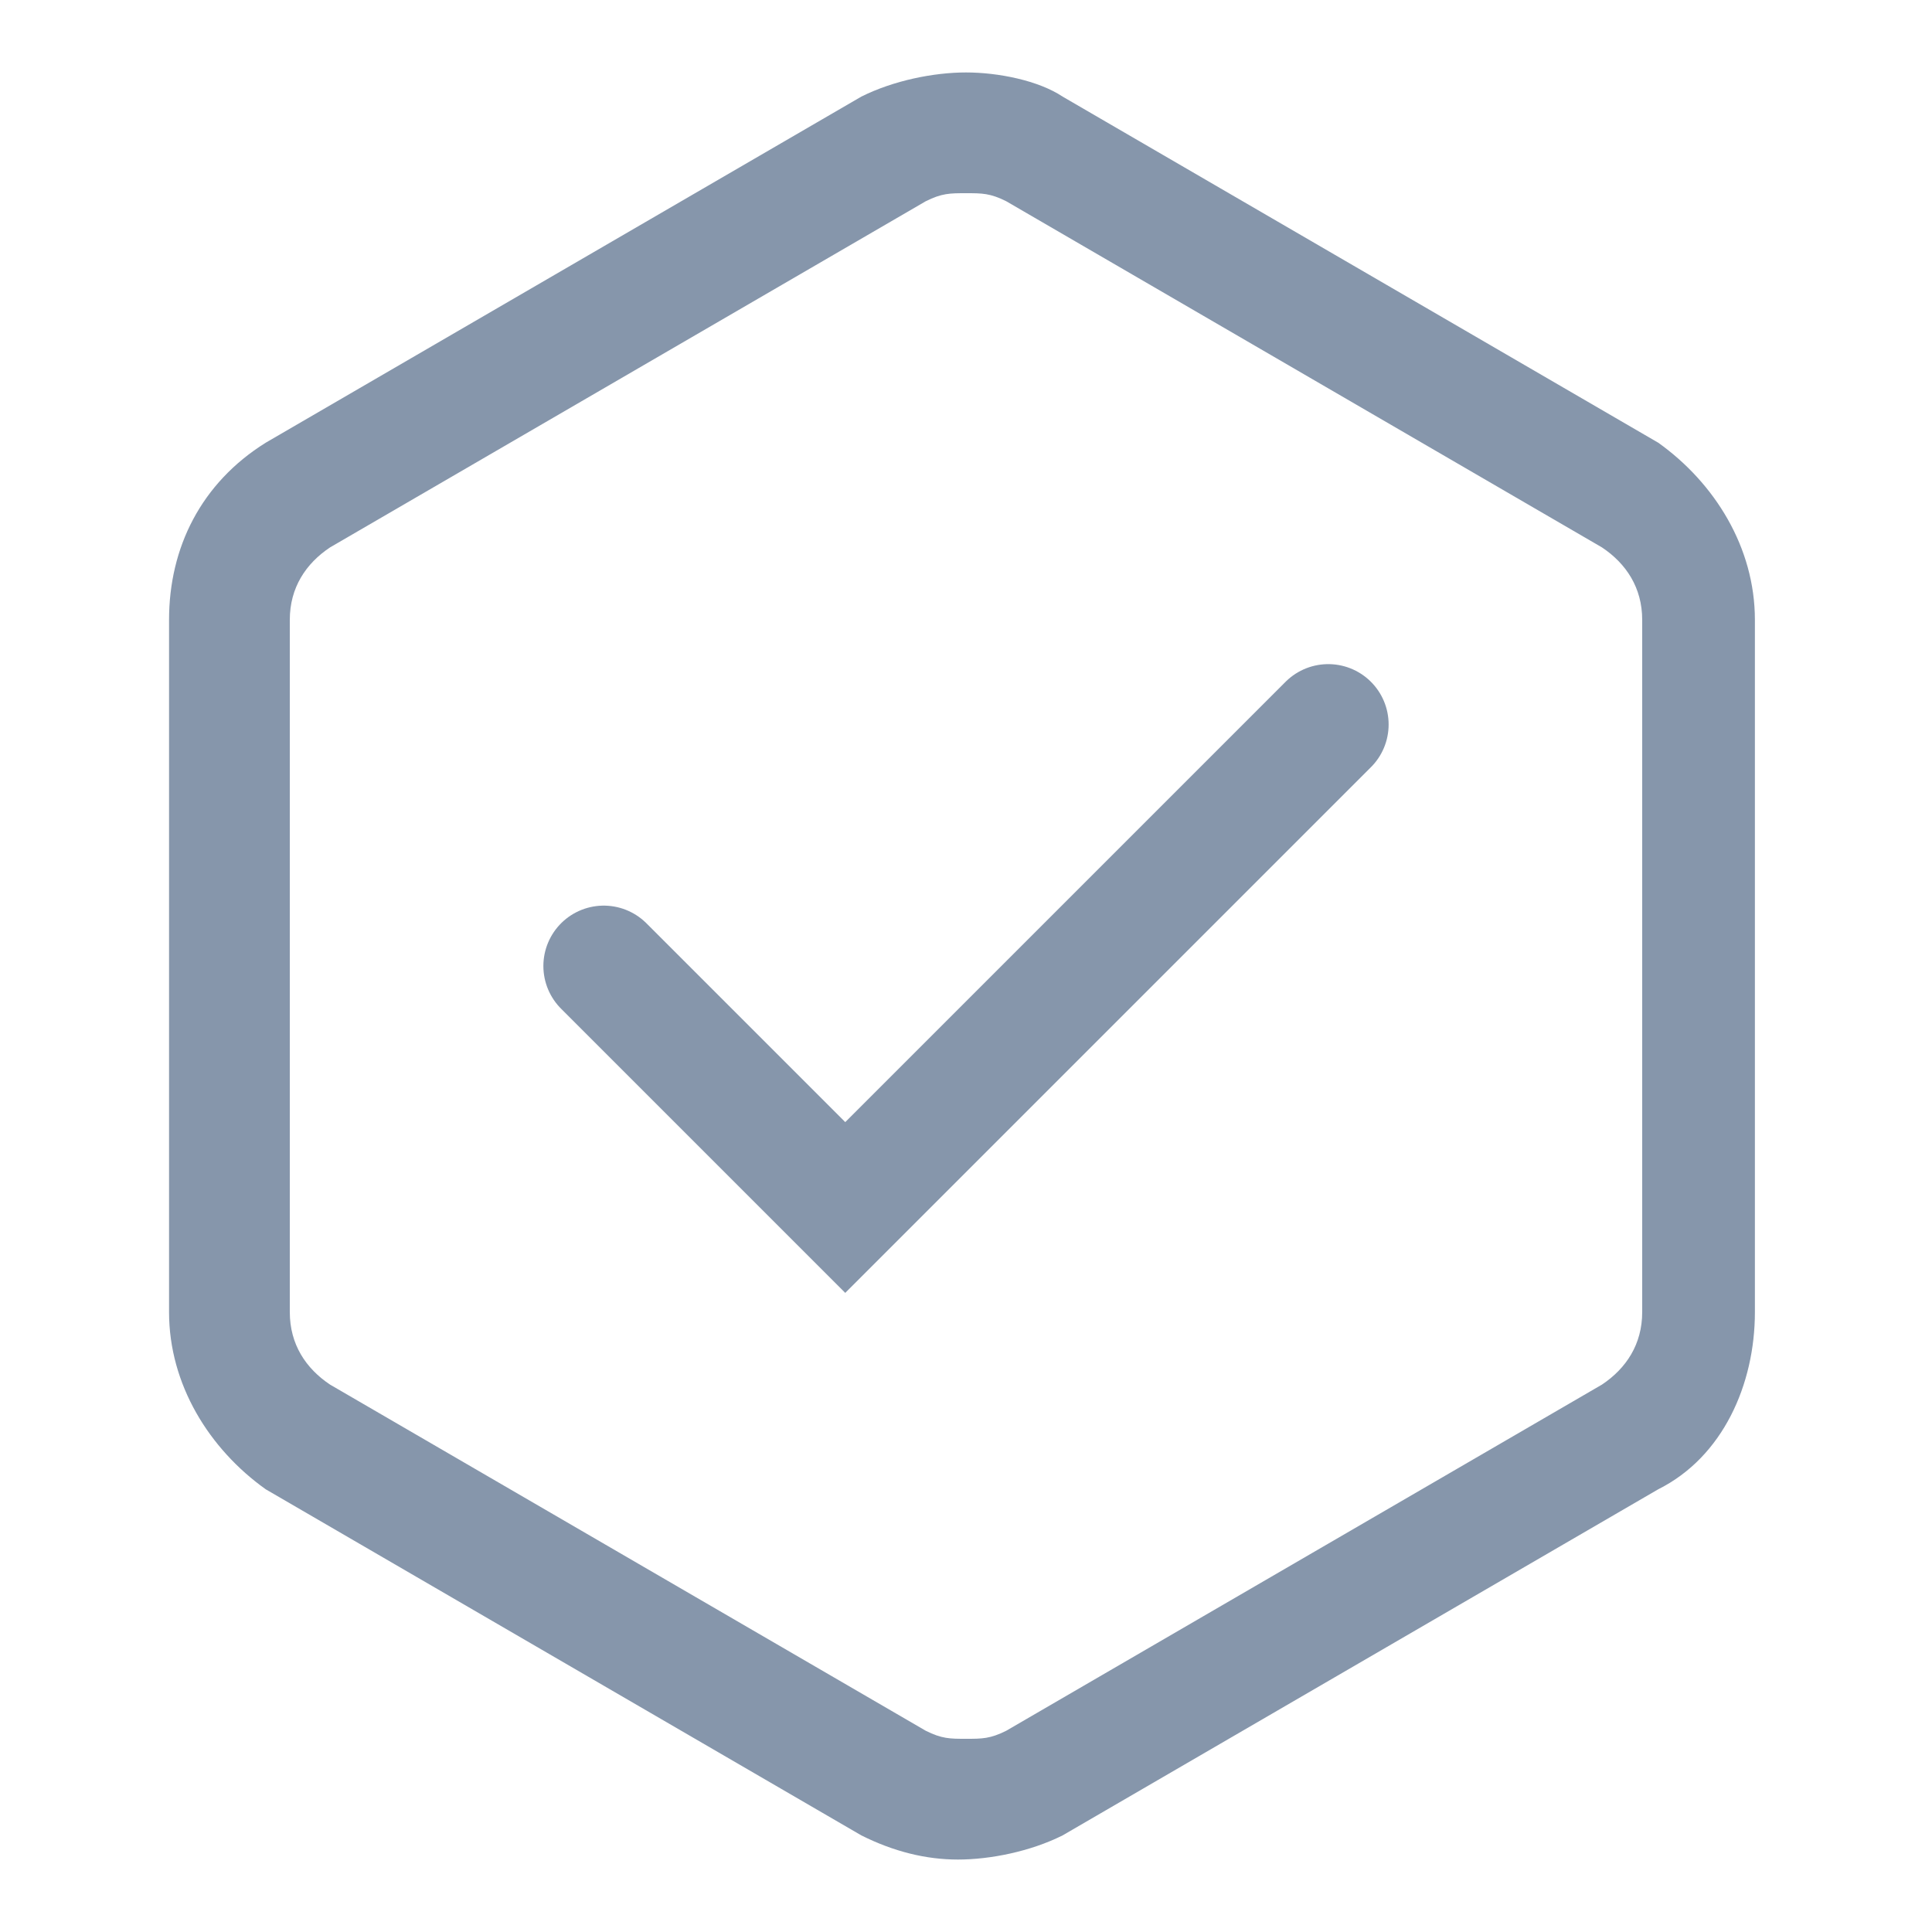<?xml version="1.0" encoding="utf-8"?>
<!-- Generator: Adobe Illustrator 25.2.0, SVG Export Plug-In . SVG Version: 6.00 Build 0)  -->
<svg version="1.1" id="Layer_1" xmlns="http://www.w3.org/2000/svg" xmlns:xlink="http://www.w3.org/1999/xlink" x="0px" y="0px"
	 viewBox="0 0 24 24" style="enable-background:new 0 0 24 24;" xml:space="preserve">
<style type="text/css">
	.st0{fill:#16123F;}
	.st1{fill:none;stroke:#D0D0E6;stroke-width:1.5;stroke-linecap:round;stroke-miterlimit:10;}
	.st2{clip-path:url(#SVGID_2_);}
	.st3{clip-path:url(#SVGID_4_);fill:#16123F;}
	.st4{fill:none;stroke:#D0D0E6;stroke-width:1.5;stroke-miterlimit:10;}
	.st5{clip-path:url(#SVGID_6_);}
	.st6{clip-path:url(#SVGID_8_);fill:#16123F;}
	.st7{clip-path:url(#SVGID_10_);}
	.st8{clip-path:url(#SVGID_12_);fill:#16123F;}
	.st9{clip-path:url(#SVGID_14_);}
	.st10{clip-path:url(#SVGID_16_);fill:#16123F;}
	.st11{opacity:0;fill:#FFFFFF;}
	.st12{fill:#8696ab;}
	.st13{fill:none;stroke:#8696ab;stroke-width:1.5;stroke-linecap:round;stroke-miterlimit:10;}
</style>
<rect x="-926.7" y="118.2" class="st0" width="24" height="24"/>
<path class="st1" d="M-917.2,138.2c-3.9-0.4-6.7-1.7-6.7-3.2c0-1.8,4.2-3.3,9.3-3.3c5.1,0,9.3,1.5,9.3,3.3c0,1.7-3.4,3-7.9,3.3"/>
<g>
	<defs>
		<path id="SVGID_1_" d="M-919.8,129.8c-0.6-0.9-0.8-2-0.8-3.1c0-3.4,2.8-6.2,6.2-6.2c3.4,0,6.2,2.8,6.2,6.2c0,1.1-0.2,2.2-0.8,3.1
			c-1.2,1.7-5.3,6.2-5.3,6.2S-918.7,131.5-919.8,129.8z"/>
	</defs>
	<clipPath id="SVGID_2_">
		<use xlink:href="#SVGID_1_"  style="overflow:visible;"/>
	</clipPath>
	<g class="st2">
		<defs>
			<rect id="SVGID_3_" x="-952.7" y="-510.4" width="1920" height="1073"/>
		</defs>
		<clipPath id="SVGID_4_">
			<use xlink:href="#SVGID_3_"  style="overflow:visible;"/>
		</clipPath>
		<rect x="-925.7" y="115.6" class="st3" width="22.3" height="25.4"/>
	</g>
</g>
<g>
	<path class="st4" d="M-919,129.6c-0.5-0.7-0.7-1.7-0.7-2.6c0-2.9,2.3-5.2,5.2-5.2c2.9,0,5.2,2.3,5.2,5.2c0,0.9-0.2,1.9-0.7,2.6
		c-1,1.4-4.5,5.2-4.5,5.2S-918,131-919,129.6z"/>
	<circle class="st4" cx="-914.5" cy="126.5" r="1.7"/>
</g>
<polyline class="st1" points="-917.6,139.5 -916.2,138 -917.7,136.5 "/>
<rect x="-926.7" y="118.2" class="st0" width="24" height="24"/>
<path class="st1" d="M-917.2,138.2c-3.9-0.4-6.7-1.7-6.7-3.2c0-1.8,4.2-3.3,9.3-3.3c5.1,0,9.3,1.5,9.3,3.3c0,1.7-3.4,3-7.9,3.3"/>
<g>
	<defs>
		<path id="SVGID_5_" d="M-919.8,129.8c-0.6-0.9-0.8-2-0.8-3.1c0-3.4,2.8-6.2,6.2-6.2c3.4,0,6.2,2.8,6.2,6.2c0,1.1-0.2,2.2-0.8,3.1
			c-1.2,1.7-5.3,6.2-5.3,6.2S-918.7,131.5-919.8,129.8z"/>
	</defs>
	<clipPath id="SVGID_6_">
		<use xlink:href="#SVGID_5_"  style="overflow:visible;"/>
	</clipPath>
	<g class="st5">
		<defs>
			<rect id="SVGID_7_" x="-952.7" y="-510.4" width="1920" height="1073"/>
		</defs>
		<clipPath id="SVGID_8_">
			<use xlink:href="#SVGID_7_"  style="overflow:visible;"/>
		</clipPath>
		<rect x="-925.7" y="115.6" class="st6" width="22.3" height="25.4"/>
	</g>
</g>
<g>
	<path class="st4" d="M-919,129.6c-0.5-0.7-0.7-1.7-0.7-2.6c0-2.9,2.3-5.2,5.2-5.2c2.9,0,5.2,2.3,5.2,5.2c0,0.9-0.2,1.9-0.7,2.6
		c-1,1.4-4.5,5.2-4.5,5.2S-918,131-919,129.6z"/>
	<circle class="st4" cx="-914.5" cy="126.5" r="1.7"/>
</g>
<polyline class="st1" points="-917.6,139.5 -916.2,138 -917.7,136.5 "/>
<rect x="-799.6" y="223.8" class="st0" width="24" height="24"/>
<path class="st1" d="M-790.2,243.8c-3.9-0.4-6.7-1.7-6.7-3.2c0-1.8,4.2-3.3,9.3-3.3c5.1,0,9.3,1.5,9.3,3.3c0,1.7-3.4,3-7.9,3.3"/>
<g>
	<defs>
		<path id="SVGID_9_" d="M-792.8,235.4c-0.6-0.9-0.8-2-0.8-3.1c0-3.4,2.8-6.2,6.2-6.2c3.4,0,6.2,2.8,6.2,6.2c0,1.1-0.2,2.2-0.8,3.1
			c-1.2,1.7-5.3,6.2-5.3,6.2S-791.6,237.1-792.8,235.4z"/>
	</defs>
	<clipPath id="SVGID_10_">
		<use xlink:href="#SVGID_9_"  style="overflow:visible;"/>
	</clipPath>
	<g class="st7">
		<defs>
			<rect id="SVGID_11_" x="-825.7" y="-404.8" width="1920" height="1073"/>
		</defs>
		<clipPath id="SVGID_12_">
			<use xlink:href="#SVGID_11_"  style="overflow:visible;"/>
		</clipPath>
		<rect x="-798.7" y="221.2" class="st8" width="22.3" height="25.4"/>
	</g>
</g>
<g>
	<path class="st4" d="M-792,235.2c-0.5-0.7-0.7-1.7-0.7-2.6c0-2.9,2.3-5.2,5.2-5.2c2.9,0,5.2,2.3,5.2,5.2c0,0.9-0.2,1.9-0.7,2.6
		c-1,1.4-4.5,5.2-4.5,5.2S-791,236.6-792,235.2z"/>
	<circle class="st4" cx="-787.5" cy="232.1" r="1.7"/>
</g>
<polyline class="st1" points="-790.6,245.1 -789.2,243.6 -790.7,242.1 "/>
<rect x="-927.1" y="104.5" class="st0" width="24" height="24"/>
<path class="st1" d="M-917.6,124.5c-3.9-0.4-6.7-1.7-6.7-3.2c0-1.8,4.2-3.3,9.3-3.3c5.1,0,9.3,1.5,9.3,3.3c0,1.7-3.4,3-7.9,3.3"/>
<g>
	<defs>
		<path id="SVGID_13_" d="M-920.3,116.1c-0.6-0.9-0.8-2-0.8-3.1c0-3.4,2.8-6.2,6.2-6.2c3.4,0,6.2,2.8,6.2,6.2c0,1.1-0.2,2.2-0.8,3.1
			c-1.2,1.7-5.3,6.2-5.3,6.2S-919.1,117.8-920.3,116.1z"/>
	</defs>
	<clipPath id="SVGID_14_">
		<use xlink:href="#SVGID_13_"  style="overflow:visible;"/>
	</clipPath>
	<g class="st9">
		<defs>
			<rect id="SVGID_15_" x="-953.1" y="-524.1" width="1920" height="1073"/>
		</defs>
		<clipPath id="SVGID_16_">
			<use xlink:href="#SVGID_15_"  style="overflow:visible;"/>
		</clipPath>
		<rect x="-926.1" y="101.9" class="st10" width="22.3" height="25.4"/>
	</g>
</g>
<g>
	<path class="st4" d="M-919.4,115.9c-0.5-0.7-0.7-1.7-0.7-2.6c0-2.9,2.3-5.2,5.2-5.2c2.9,0,5.2,2.3,5.2,5.2c0,0.9-0.2,1.9-0.7,2.6
		c-1,1.4-4.5,5.2-4.5,5.2S-918.4,117.3-919.4,115.9z"/>
	<circle class="st4" cx="-914.9" cy="112.8" r="1.7"/>
</g>
<polyline class="st1" points="-918.1,125.8 -916.6,124.3 -918.1,122.8 "/>
<rect class="st11" width="24" height="24"/>
<g>
	<path class="st12" d="M12,2.4c0.2,0,0.3,0,0.5,0.1l7.4,4.3c0.3,0.2,0.5,0.5,0.5,0.9v8.6c0,0.4-0.2,0.7-0.5,0.9l-7.4,4.3
		c-0.2,0.1-0.3,0.1-0.5,0.1s-0.3,0-0.5-0.1l-7.4-4.3c-0.3-0.2-0.5-0.5-0.5-0.9V7.7c0-0.4,0.2-0.7,0.5-0.9l7.4-4.3
		C11.7,2.4,11.8,2.4,12,2.4 M12,0.9c-0.4,0-0.9,0.1-1.3,0.3L3.3,5.5C2.5,6,2.1,6.8,2.1,7.7v8.6c0,0.9,0.5,1.7,1.2,2.2l7.4,4.3
		c0.4,0.2,0.8,0.3,1.2,0.3s0.9-0.1,1.3-0.3l7.4-4.3c0.8-0.4,1.2-1.3,1.2-2.2V7.7c0-0.9-0.5-1.7-1.2-2.2l-7.4-4.3
		C12.9,1,12.4,0.9,12,0.9L12,0.9z"/>
</g>
<polyline class="st13" points="7.5,12 10.5,15 16.5,9 "/>
</svg>

